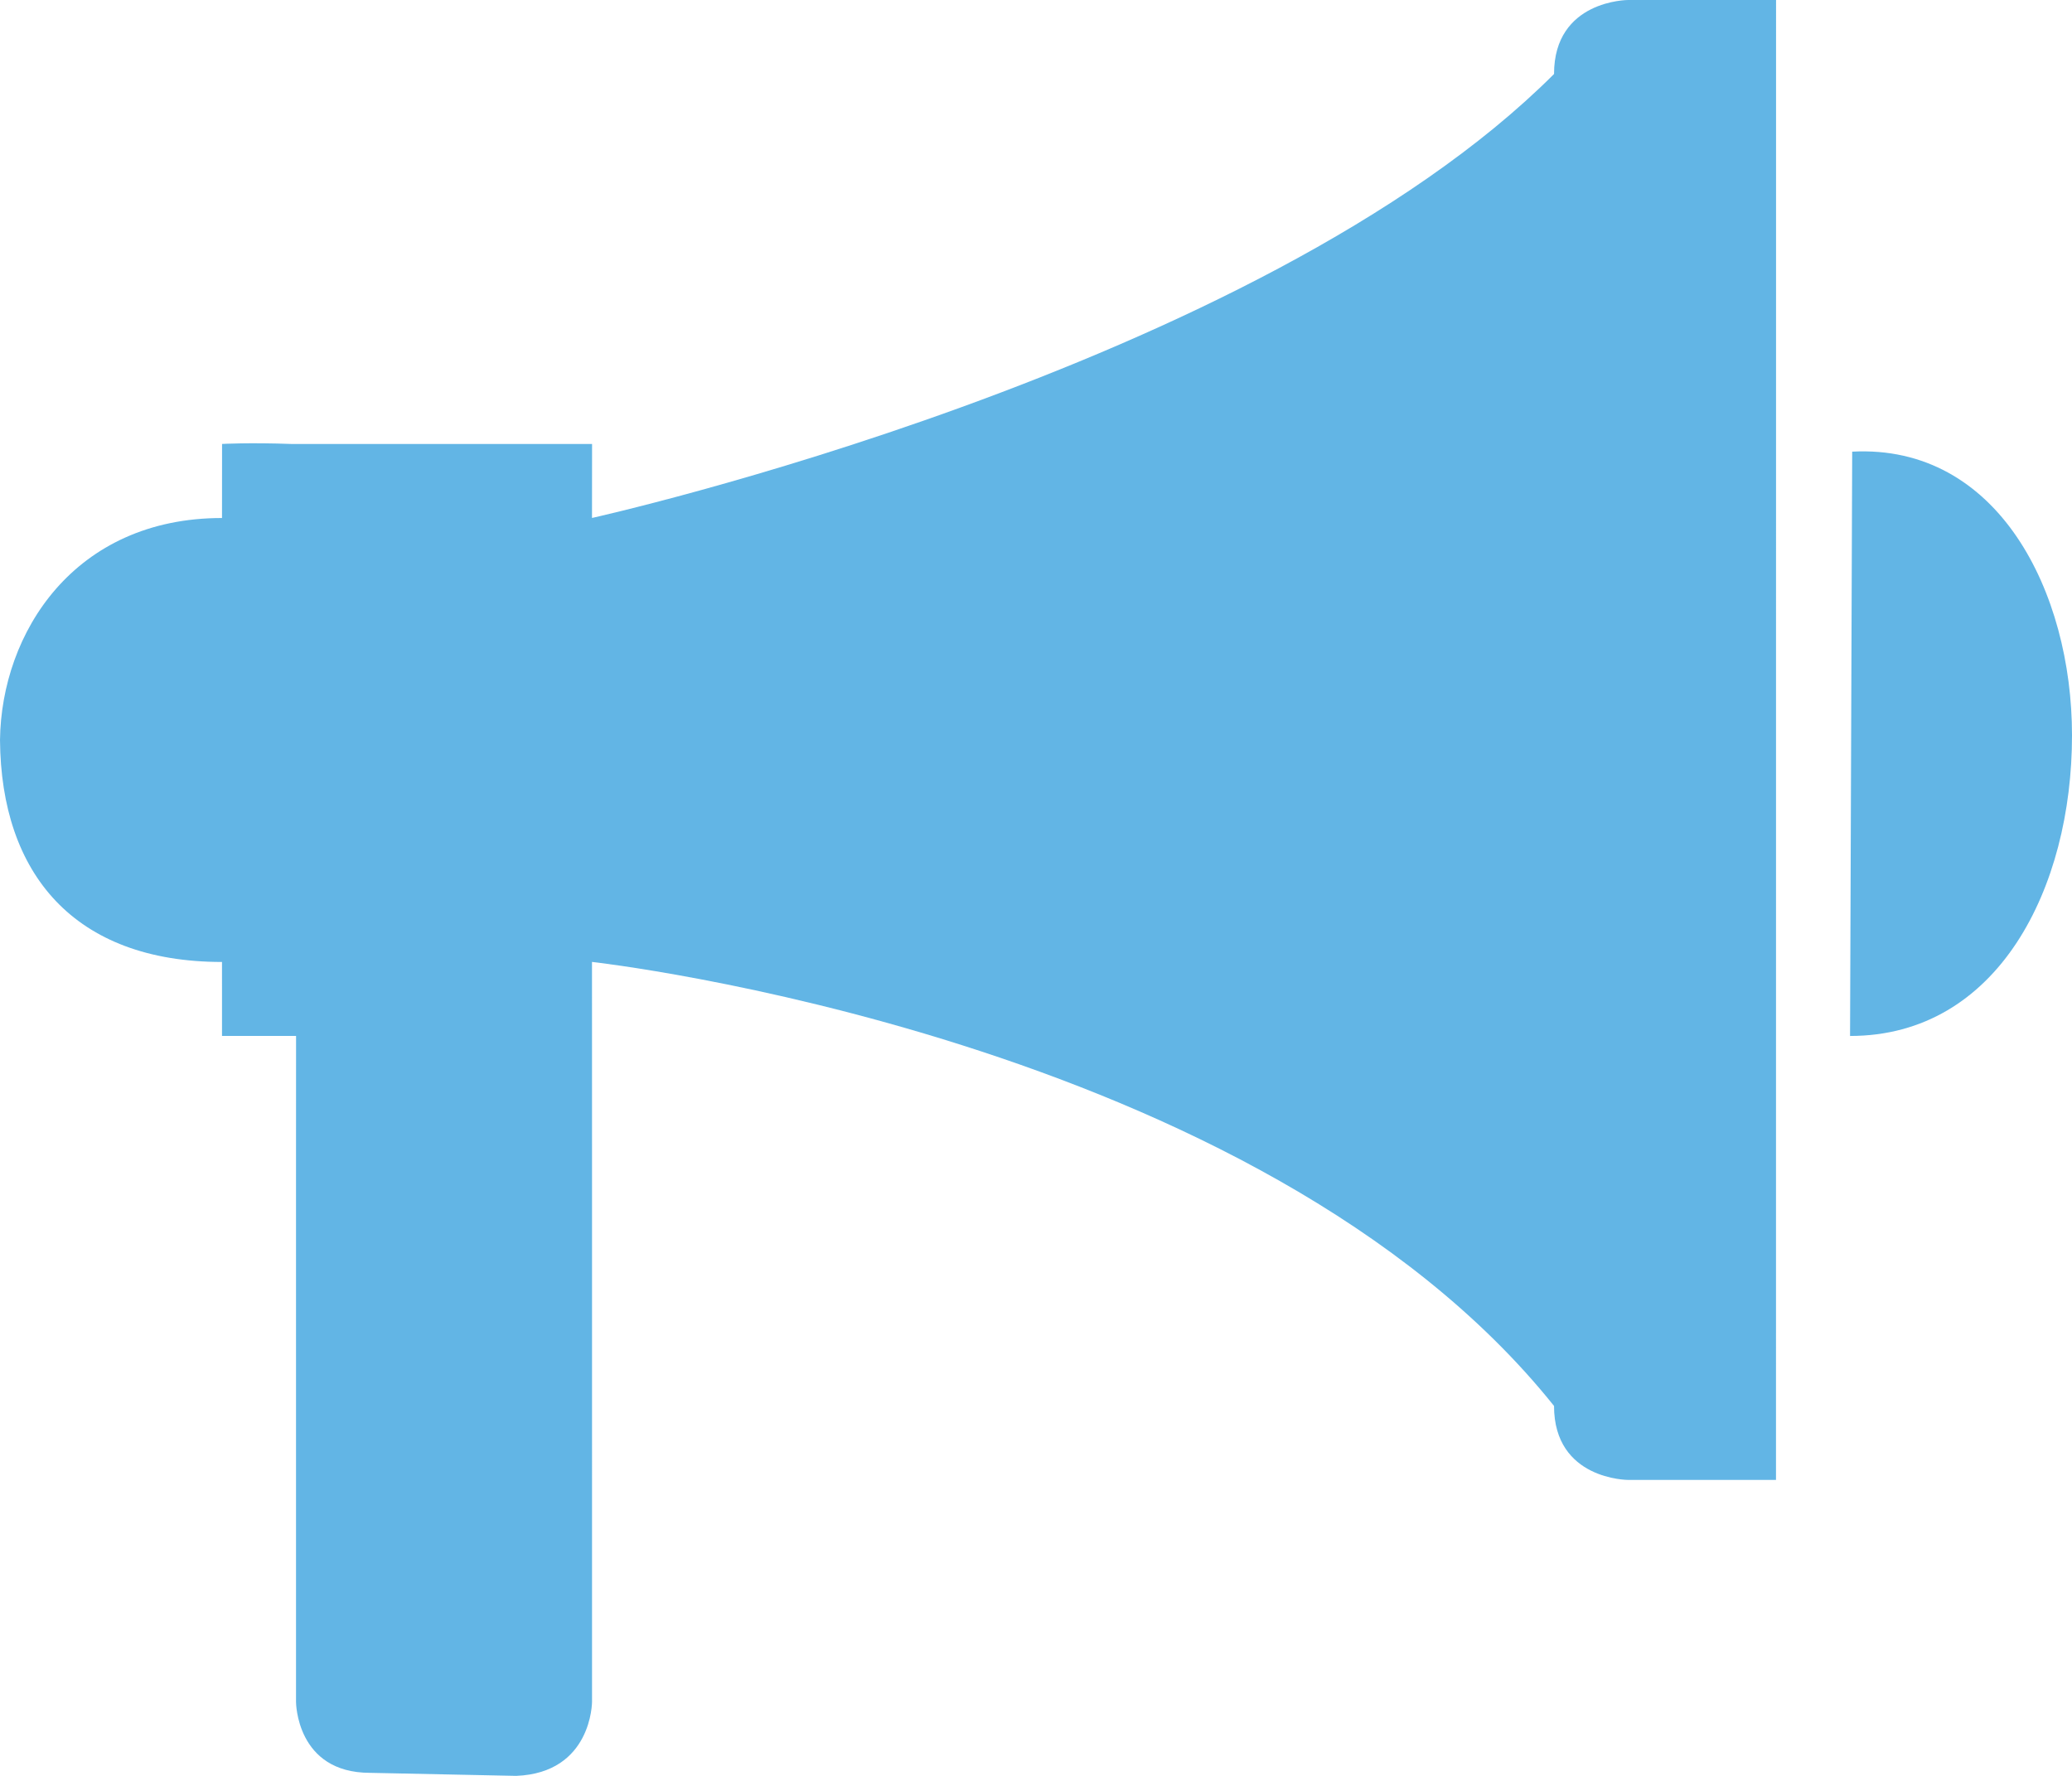 <?xml version="1.0" encoding="UTF-8" standalone="no"?>
<svg width="28px" height="24px" viewBox="0 0 28 24" version="1.1" xmlns="http://www.w3.org/2000/svg" xmlns:xlink="http://www.w3.org/1999/xlink">
    <!-- Generator: Sketch 41.2 (35397) - http://www.bohemiancoding.com/sketch -->
    <title>Group 23</title>
    <desc>Created with Sketch.</desc>
    <defs></defs>
    <g id="Desktop-Version-1" stroke="none" stroke-width="1" fill="none" fill-rule="evenodd">
        <g id="Dashboard---Version-1---Wide---Co-Brand-3" transform="translate(-36, -732)" fill="#62B5E5">
            <g id="Left-Nav" transform="translate(-1, 100)">
                <g id="Group-23" transform="translate(51.12, 644.059) rotate(-4) translate(-51.12, -644.059) translate(36.62, 632.059)">
                    <path d="M25.15,14.667 C27.142,14.841 28.313,12.936 28.492,10.881 C28.661,8.951 27.839,6.871 25.867,6.803 L25.15,14.667 Z" id="Fill-1" transform="translate(26.832, 10.74) rotate(-1) translate(-26.832, -10.74) "></path>
                    <path d="M22.318,1.609 C17.984,5.245 8.844,6.453 8.844,6.453 L8.932,5.457 L7.911,5.368 L4.894,5.104 C4.318,5.032 3.951,5.021 3.951,5.021 L3.863,6.018 C1.871,5.843 0.757,7.305 0.613,8.745 C0.469,10.545 1.348,11.82 3.34,11.995 L3.253,12.991 L4.25,13.078 L4.075,15.07 L3.465,22.044 C3.465,22.044 3.382,22.999 4.378,23.086 L6.342,23.299 C7.366,23.348 7.45,22.392 7.45,22.392 L8.06,15.419 L8.321,12.43 C8.321,12.43 17.2,14.211 20.749,19.541 C20.662,20.537 21.658,20.624 21.658,20.624 L23.65,20.798 L25.394,0.874 L23.401,0.7 C23.401,0.7 22.405,0.613 22.318,1.609 Z" id="Fill-4" transform="translate(12.996, 12) rotate(-1) translate(-12.996, -12) "></path>
                </g>
            </g>
        </g>
    </g>
</svg>
